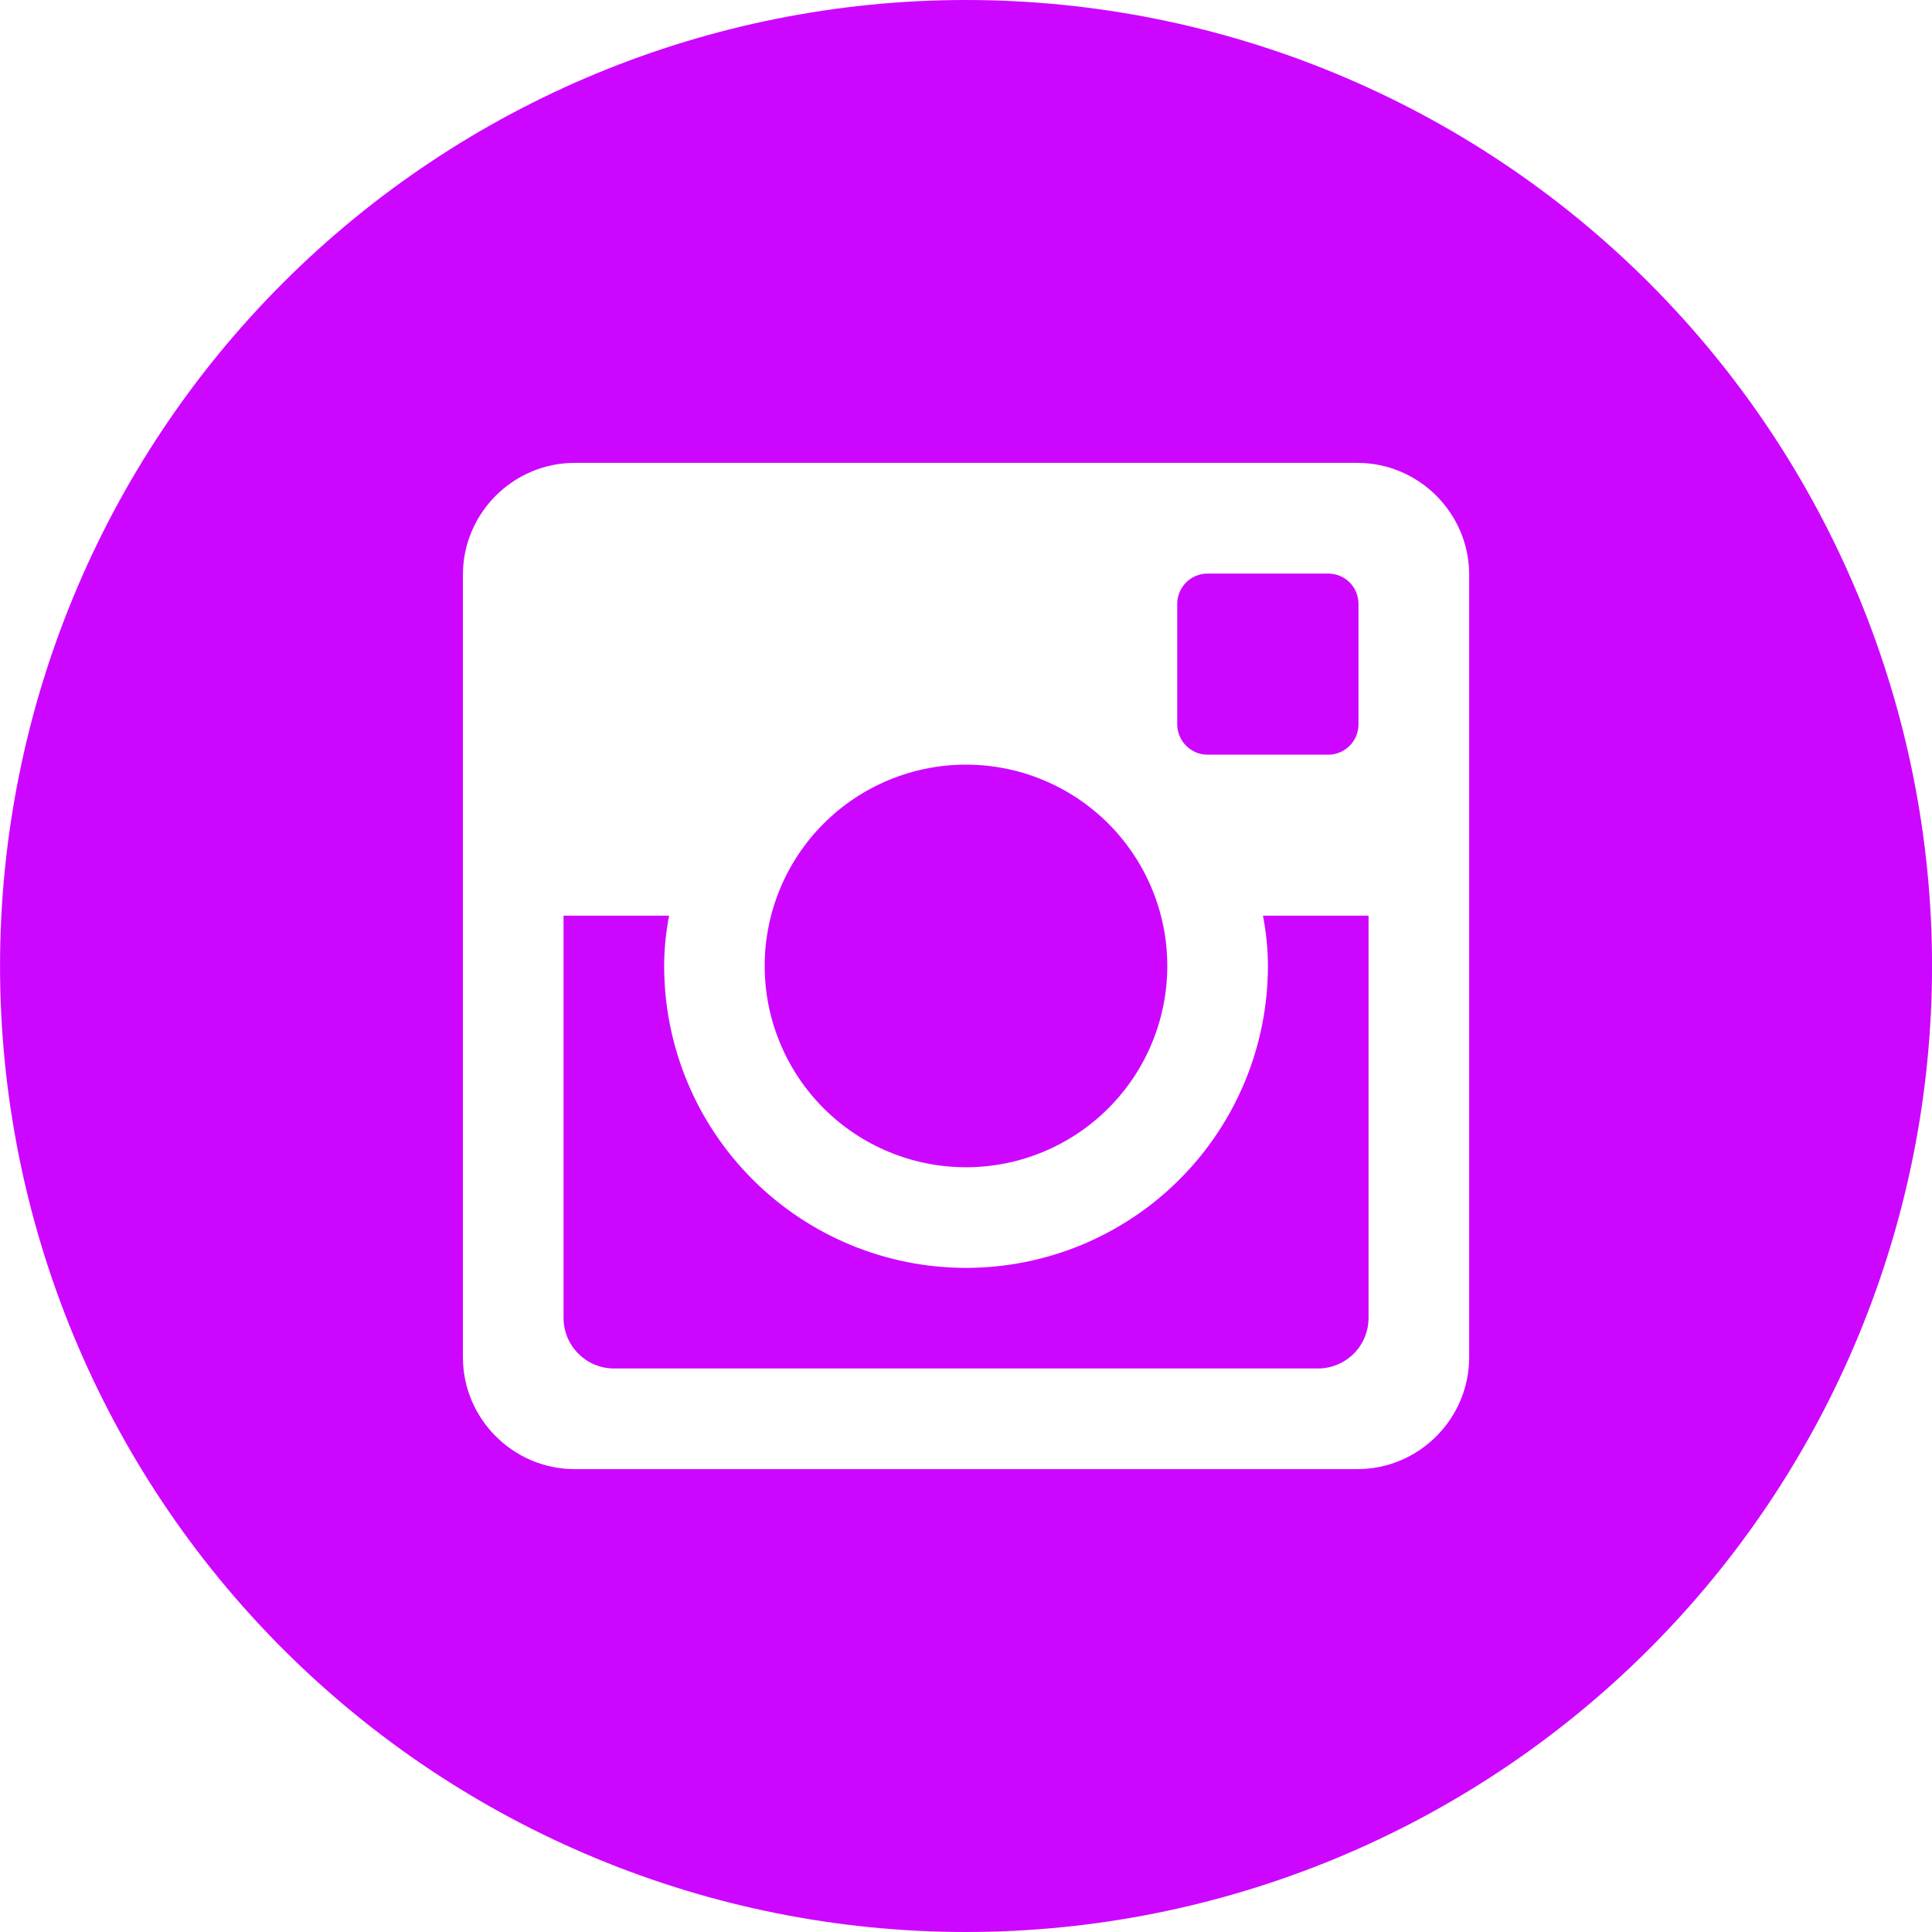<svg width="48" height="48" viewBox="0 0 48 48" fill="none" xmlns="http://www.w3.org/2000/svg">
<path d="M31.501 24C31.501 25.989 30.711 27.896 29.304 29.303C27.898 30.71 25.99 31.5 24.001 31.5C22.012 31.5 20.104 30.71 18.698 29.303C17.291 27.896 16.501 25.989 16.501 24C16.501 23.572 16.546 23.155 16.623 22.75H14.001V32.742C14.001 33.437 14.563 34 15.258 34H32.746C33.079 33.999 33.398 33.866 33.634 33.631C33.869 33.395 34.001 33.075 34.001 32.742V22.75H31.378C31.456 23.155 31.501 23.572 31.501 24ZM24.001 29C24.658 29 25.308 28.87 25.915 28.619C26.521 28.367 27.073 27.999 27.537 27.534C28.001 27.07 28.37 26.518 28.621 25.911C28.872 25.304 29.001 24.654 29.001 23.997C29.001 23.34 28.871 22.69 28.62 22.084C28.368 21.477 28 20.925 27.535 20.461C27.071 19.997 26.519 19.629 25.913 19.378C25.306 19.126 24.655 18.997 23.998 18.997C22.672 18.998 21.4 19.525 20.462 20.463C19.525 21.401 18.998 22.673 18.998 24C18.999 25.326 19.526 26.598 20.464 27.536C21.402 28.474 22.675 29 24.001 29ZM30.001 18.75H32.998C33.198 18.75 33.389 18.671 33.53 18.53C33.671 18.39 33.75 18.199 33.751 18V15.002C33.751 14.803 33.672 14.611 33.531 14.47C33.389 14.329 33.198 14.25 32.998 14.25H30.001C29.801 14.25 29.61 14.329 29.469 14.47C29.328 14.611 29.248 14.803 29.248 15.002V18C29.251 18.412 29.588 18.75 30.001 18.75ZM24.001 -0C17.636 -0 11.531 2.528 7.03 7.029C2.53 11.53 0.001 17.635 0.001 24C0.001 30.365 2.53 36.469 7.03 40.97C11.531 45.471 17.636 48 24.001 48C27.153 48 30.274 47.379 33.185 46.173C36.097 44.967 38.743 43.199 40.972 40.97C43.2 38.742 44.968 36.096 46.174 33.184C47.38 30.272 48.001 27.151 48.001 24C48.001 20.848 47.38 17.727 46.174 14.815C44.968 11.903 43.2 9.258 40.972 7.029C38.743 4.801 36.097 3.033 33.185 1.827C30.274 0.621 27.153 -0 24.001 -0ZM36.501 33.722C36.501 35.25 35.251 36.5 33.724 36.5H14.278C12.751 36.5 11.501 35.25 11.501 33.722V14.277C11.501 12.75 12.751 11.5 14.278 11.5H33.724C35.251 11.5 36.501 12.75 36.501 14.277V33.722Z" fill="#CD06FF"/>
</svg>
